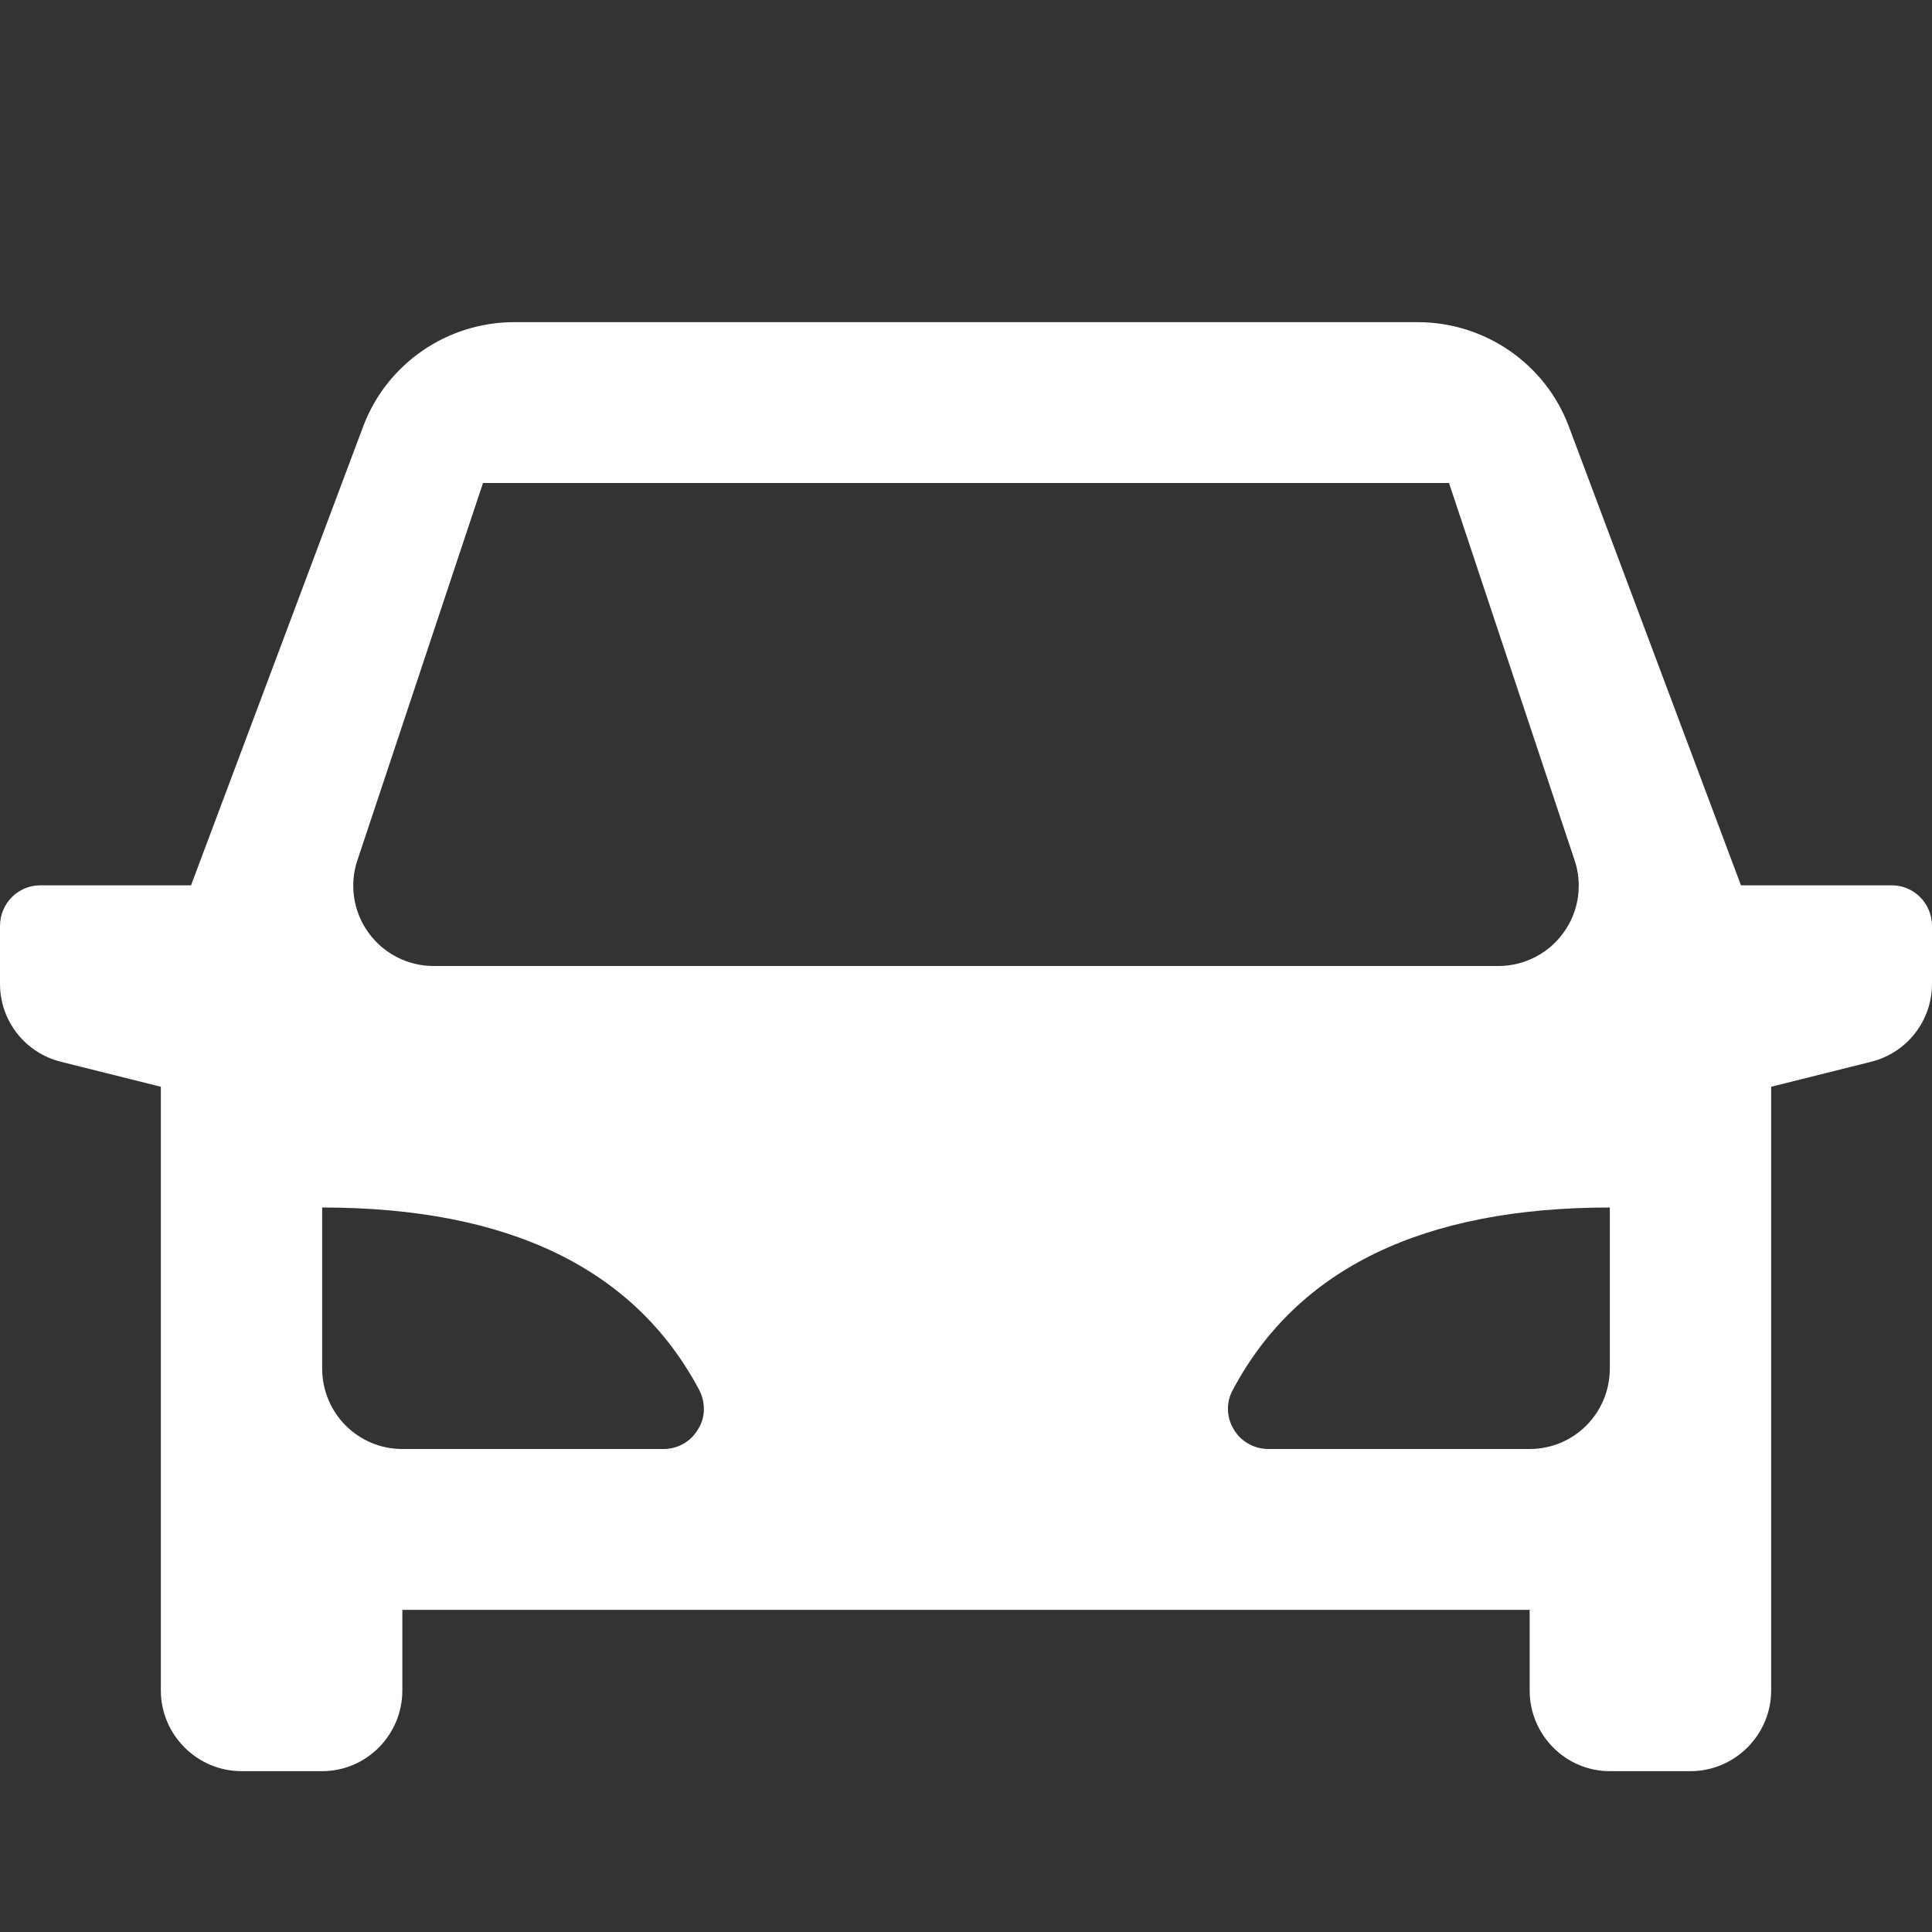 <?xml version="1.0" encoding="UTF-8"?>
<svg xmlns="http://www.w3.org/2000/svg" xmlns:xlink="http://www.w3.org/1999/xlink" width="16" height="16" viewBox="0 0 16 16" version="1.1">
<rect x="0" y="0" width="16" height="16" fill="#333333" stroke="none"/>
<g id="surface1">
<path style=" stroke:none;fill-rule:nonzero;fill:rgb(100%,100%,100%);fill-opacity:1;" d="M 14.668 9 L 14.668 14 C 14.668 14.367 14.367 14.668 14 14.668 L 13.332 14.668 C 12.965 14.668 12.668 14.367 12.668 14 L 12.668 13.332 L 3.332 13.332 L 3.332 14 C 3.332 14.367 3.035 14.668 2.668 14.668 L 2 14.668 C 1.633 14.668 1.332 14.367 1.332 14 L 1.332 9 L 0.504 8.793 C 0.207 8.719 0 8.453 0 8.148 L 0 7.668 C 0 7.484 0.148 7.332 0.332 7.332 L 1.582 7.332 L 3.008 3.531 C 3.203 3.012 3.703 2.668 4.258 2.668 L 11.742 2.668 C 12.297 2.668 12.797 3.012 12.992 3.531 L 14.418 7.332 L 15.668 7.332 C 15.852 7.332 16 7.484 16 7.668 L 16 8.148 C 16 8.453 15.793 8.719 15.496 8.793 Z M 2.668 10 L 2.668 11.332 C 2.668 11.703 2.965 12 3.332 12 L 5.496 12 C 5.613 12 5.723 11.938 5.781 11.836 C 5.844 11.738 5.844 11.613 5.789 11.508 C 5.254 10.504 4.211 10 2.668 10 Z M 13.332 10 C 11.789 10 10.746 10.504 10.211 11.508 C 10.152 11.613 10.156 11.738 10.219 11.84 C 10.277 11.938 10.387 12 10.504 12 L 12.668 12 C 13.035 12 13.332 11.703 13.332 11.332 Z M 4 4 L 2.961 7.121 C 2.891 7.324 2.926 7.551 3.051 7.723 C 3.176 7.898 3.379 8 3.59 8 L 12.41 8 C 12.621 8 12.824 7.898 12.949 7.723 C 13.074 7.551 13.109 7.324 13.039 7.121 L 12 4 Z M 4 4 "/>
</g>
</svg>
